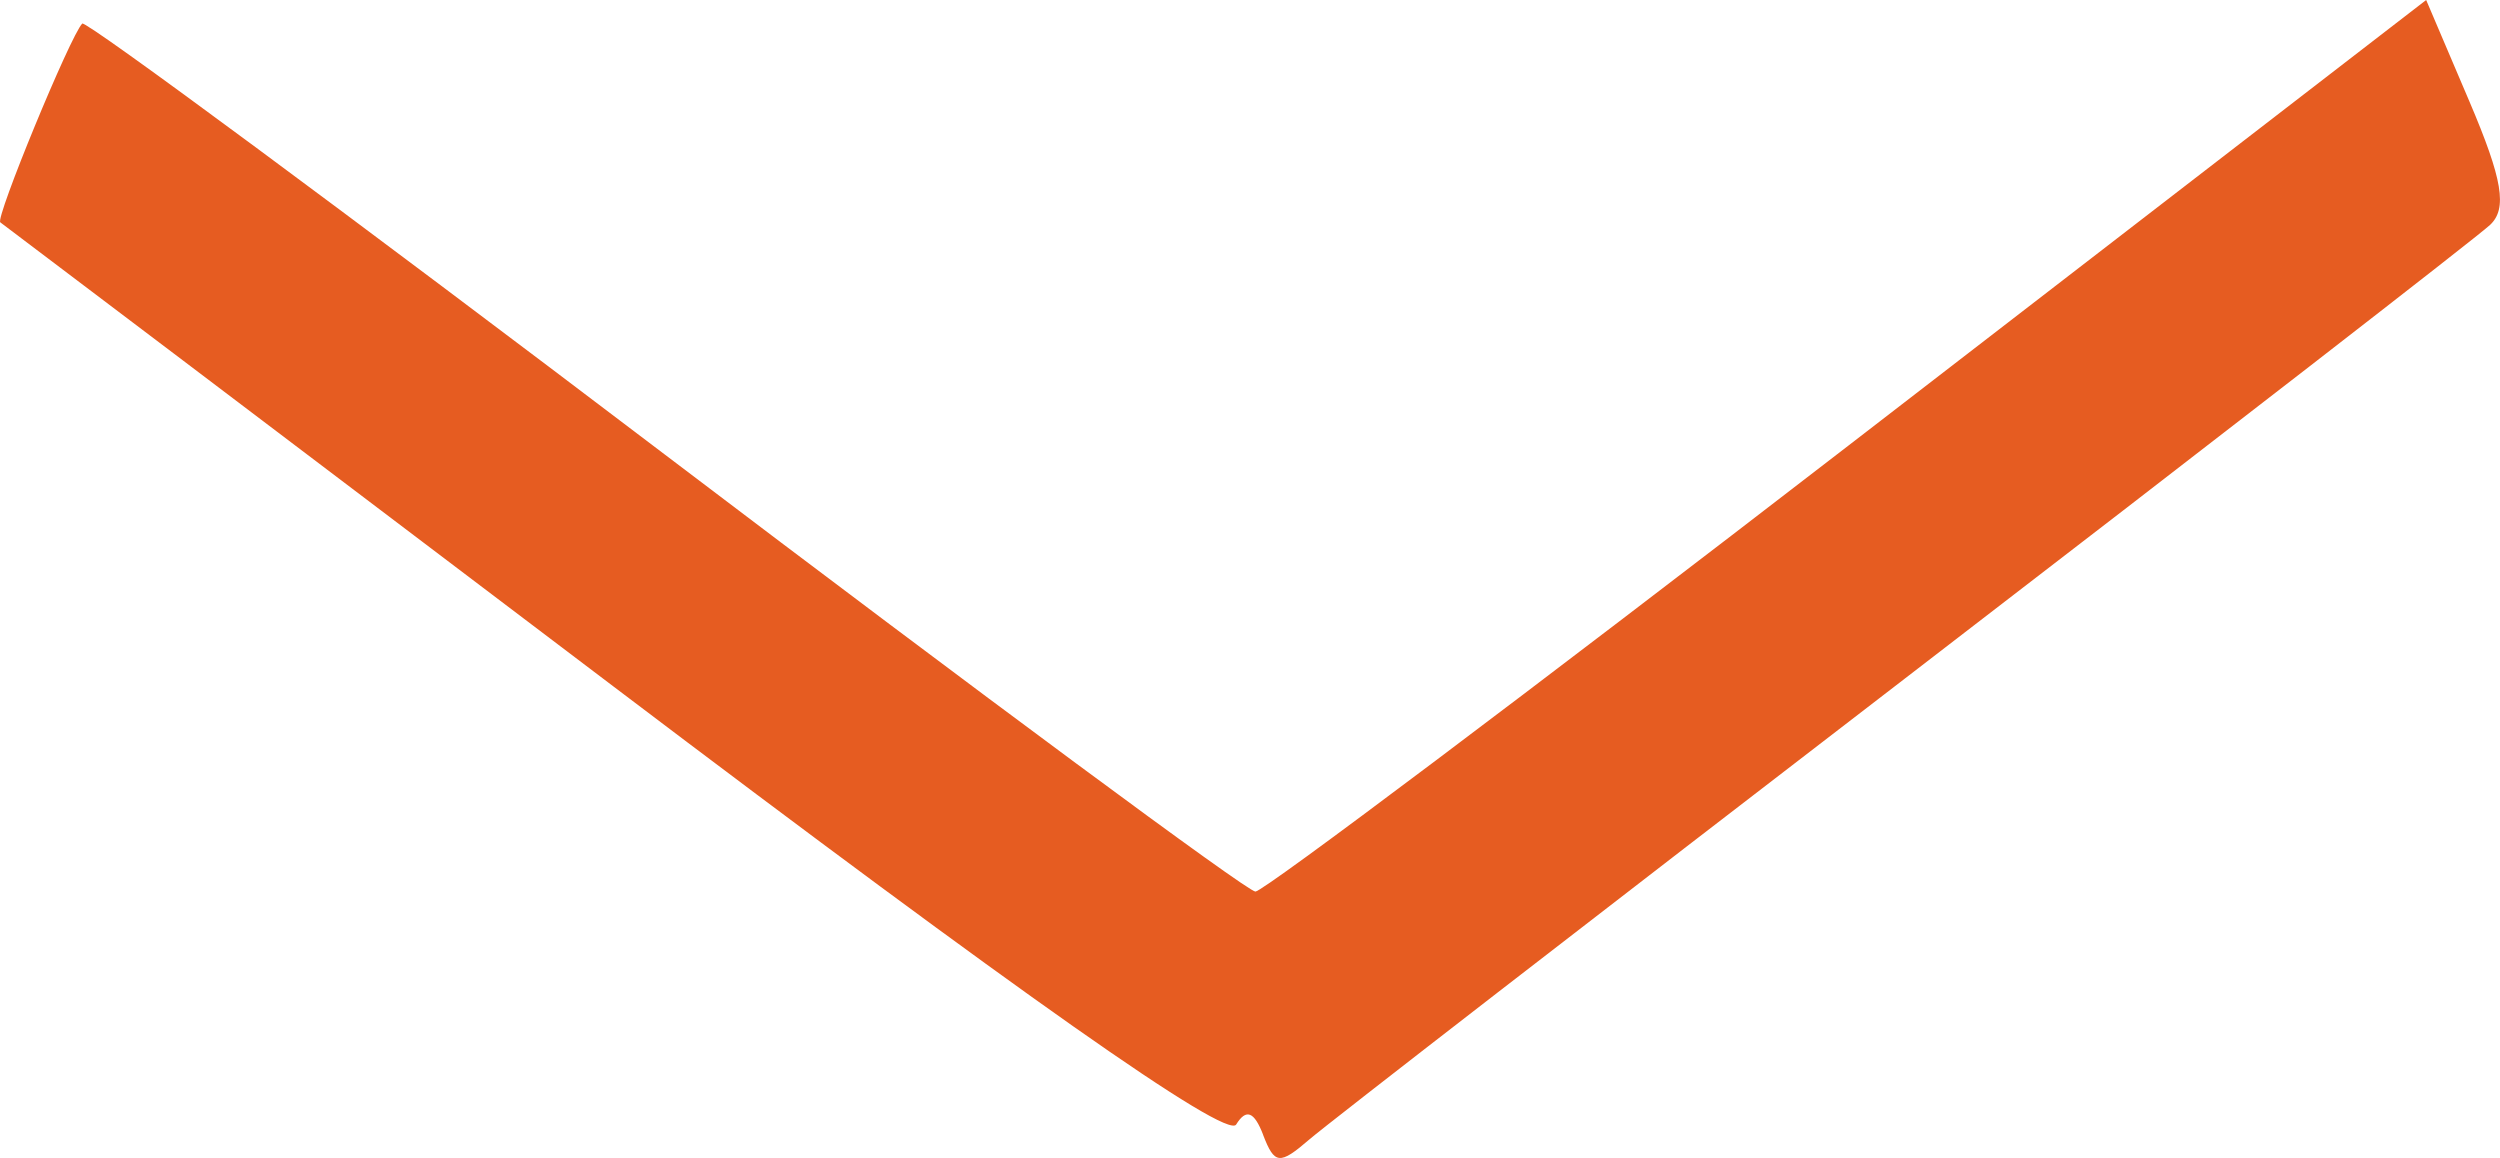 <?xml version="1.0" encoding="UTF-8" standalone="no"?>
<!-- Created with Inkscape (http://www.inkscape.org/) -->

<svg
   xmlns:dc="http://purl.org/dc/elements/1.1/"
   xmlns:cc="http://creativecommons.org/ns#"
   xmlns:rdf="http://www.w3.org/1999/02/22-rdf-syntax-ns#"
   xmlns:svg="http://www.w3.org/2000/svg"
   xmlns="http://www.w3.org/2000/svg"
   xmlns:sodipodi="http://sodipodi.sourceforge.net/DTD/sodipodi-0.dtd"
   xmlns:inkscape="http://www.inkscape.org/namespaces/inkscape"
   version="1.1"
   id="svg45"
   width="41.275"
   height="19.118"
   viewBox="0 0 41.275 19.118"
   sodipodi:docname="menu-arrow.svg"
   inkscape:version="0.92.4 (unknown)">
  <path
     style="fill:#e65c21"
     d="M 20.855,18.737 C 20.706,18.35 20.574,18.299 20.409,18.566 20.253,18.818 16.812,16.397 10.134,11.338 4.611,7.154 0.053,3.704 0.005,3.671 c -0.089,-0.061 1.159,-3.088 1.353,-3.282 0.058,-0.058 4.385,3.143 9.615,7.113 5.231,3.97 9.62,7.218 9.754,7.218 0.134,0 4.538,-3.312 9.786,-7.36 L 40.056,0 40.772,1.68 c 0.547,1.284 0.627,1.764 0.338,2.034 -0.208,0.195 -4.554,3.564 -9.658,7.487 -5.104,3.923 -9.529,7.348 -9.833,7.61 -0.493,0.425 -0.576,0.417 -0.765,-0.074 z"
     id="path74"
     inkscape:connector-curvature="0" />
</svg>
